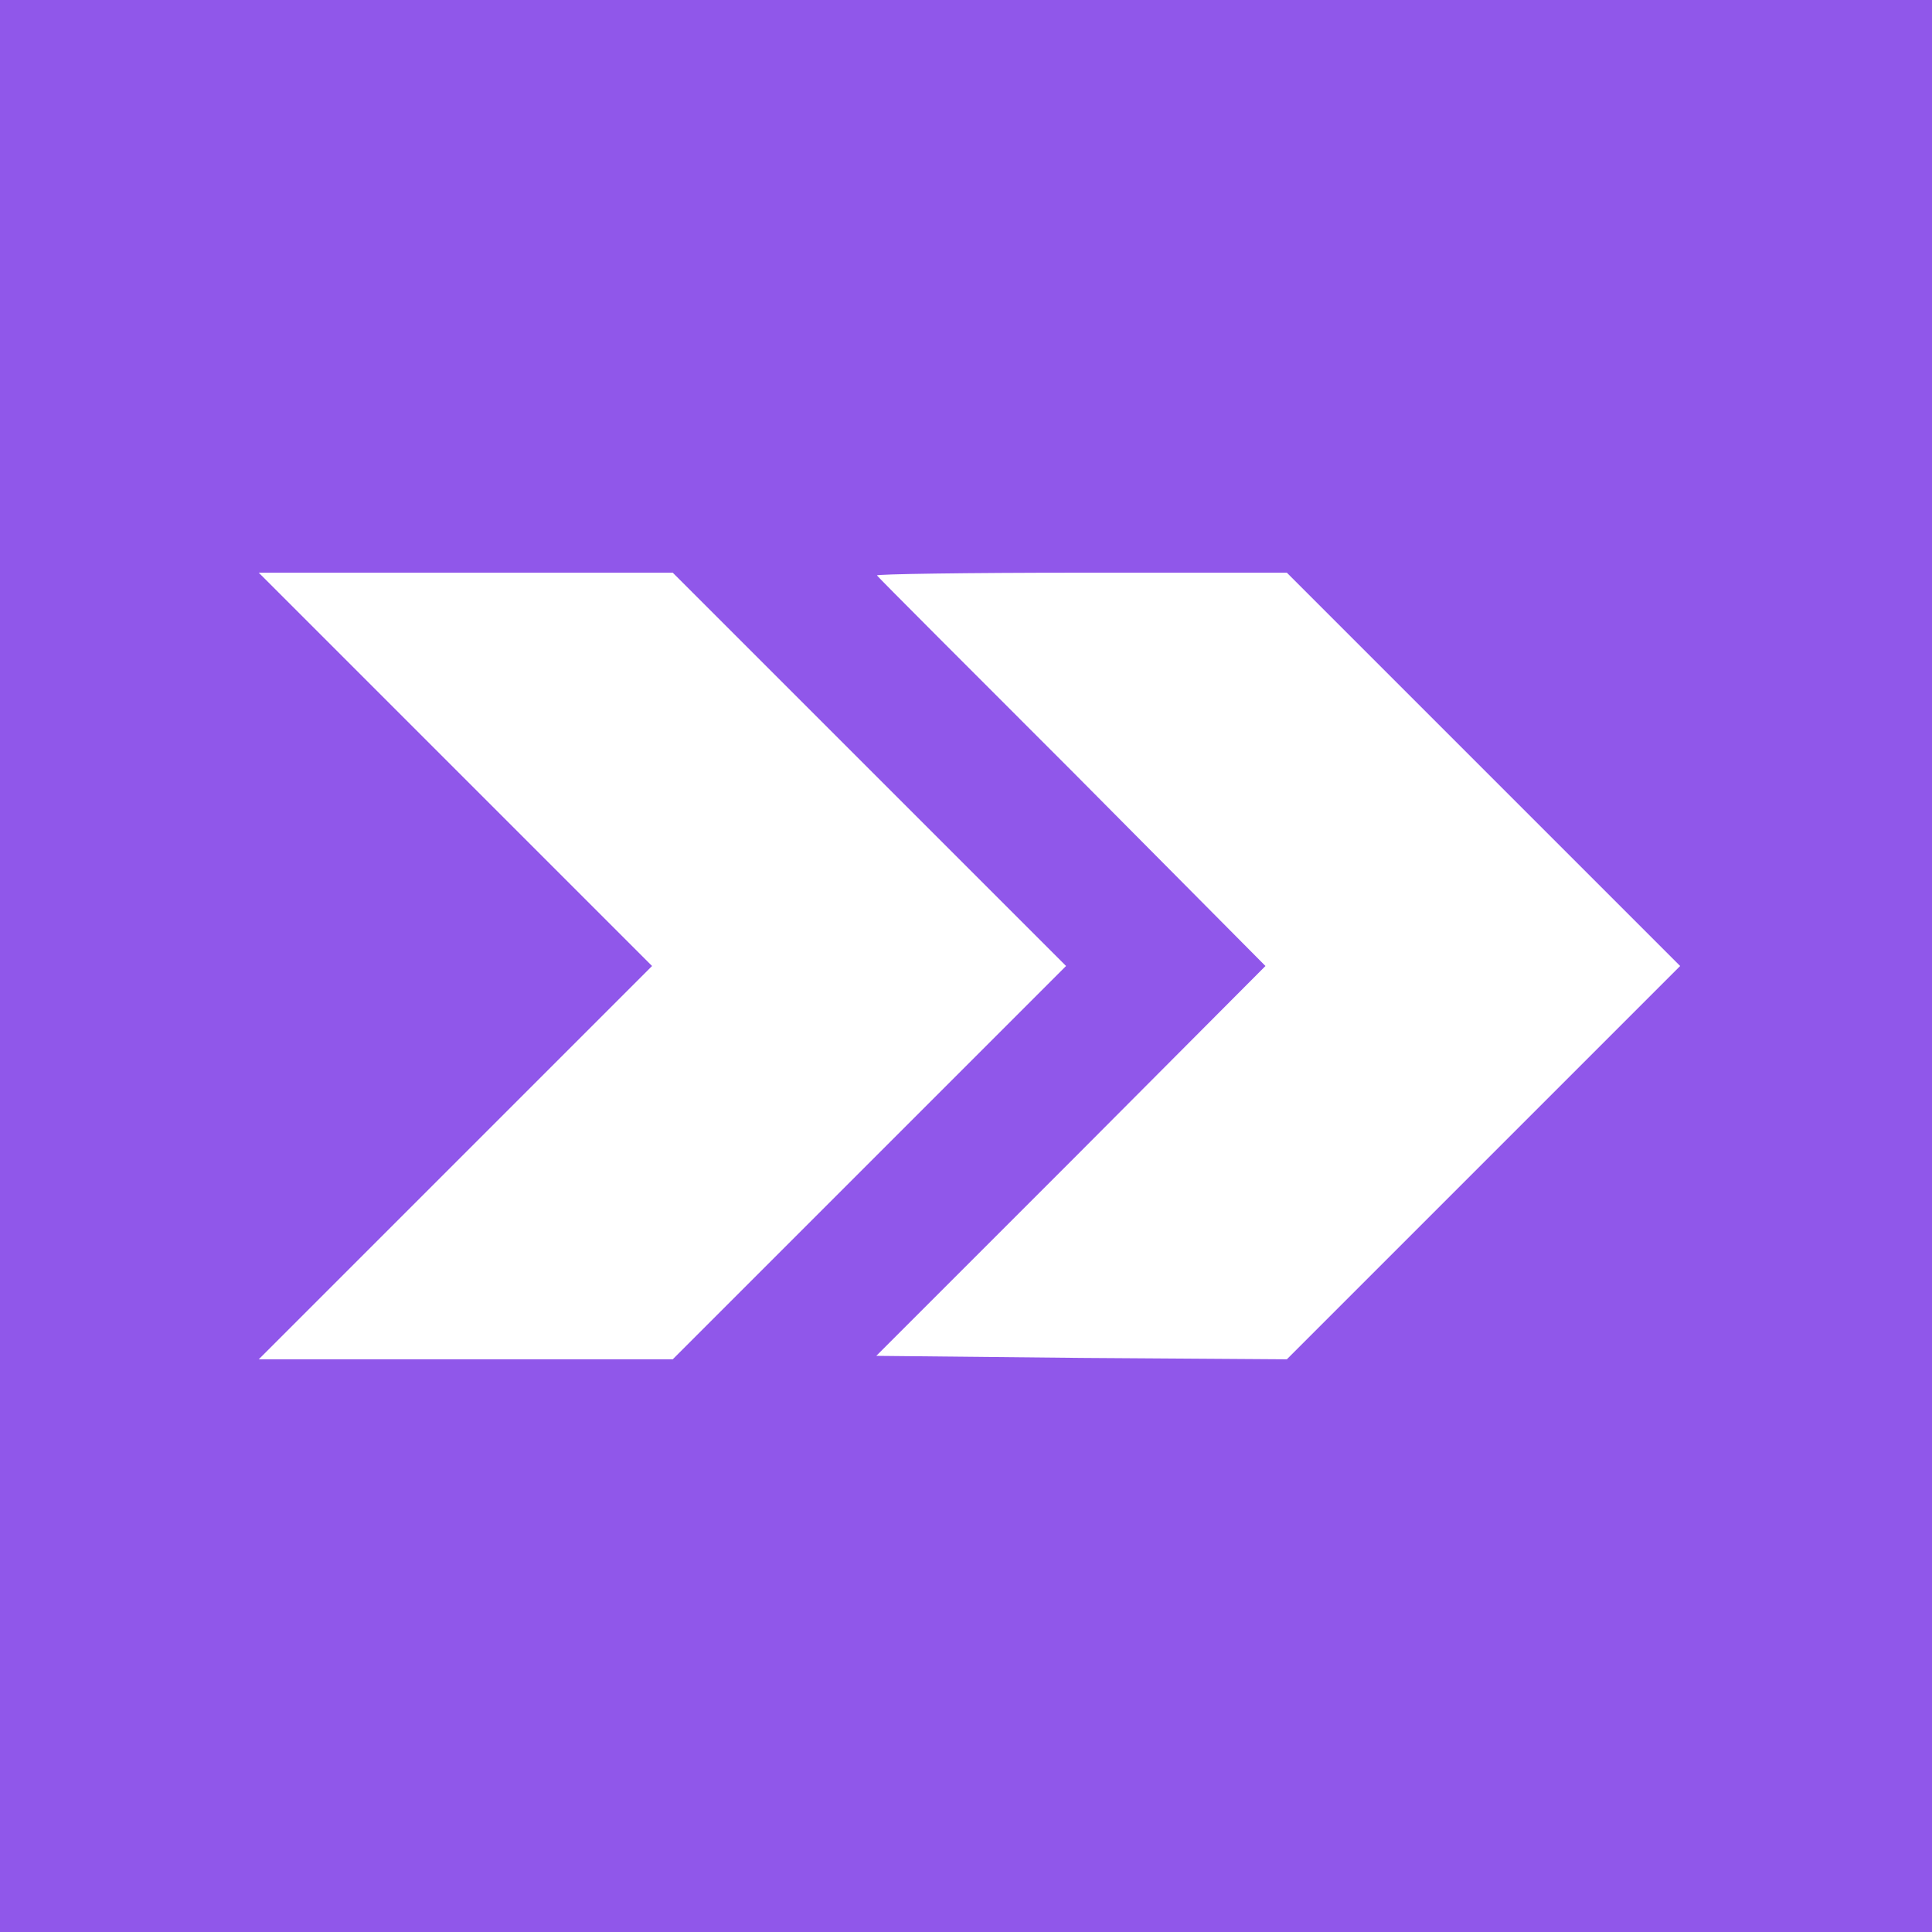 <?xml version="1.0" standalone="no"?>
<!DOCTYPE svg PUBLIC "-//W3C//DTD SVG 20010904//EN"
 "http://www.w3.org/TR/2001/REC-SVG-20010904/DTD/svg10.dtd">
<svg version="1.0" xmlns="http://www.w3.org/2000/svg"
 width="280pt" height="280pt" viewBox="0 0 280 280"
 preserveAspectRatio="xMidYMid meet">

<g transform="translate(0,280) scale(0.1,-0.1)"
fill="#9057EA" stroke="none">
<path d="M0 1400 l0 -1400 1400 0 1400 0 0 1400 0 1400 -1400 0 -1400 0 0
-1400z m1260 285 l285 -285 -285 -285 -285 -285 -300 0 -300 0 285 285 285
285 -285 285 -285 285 300 0 300 0 285 -285z m890 0 l285 -285 -285 -285 -285
-285 -298 2 -297 3 282 282 282 283 -279 281 c-154 154 -282 282 -284 285 -2
2 130 4 295 4 l299 0 285 -285z"/>
</g>
</svg>
